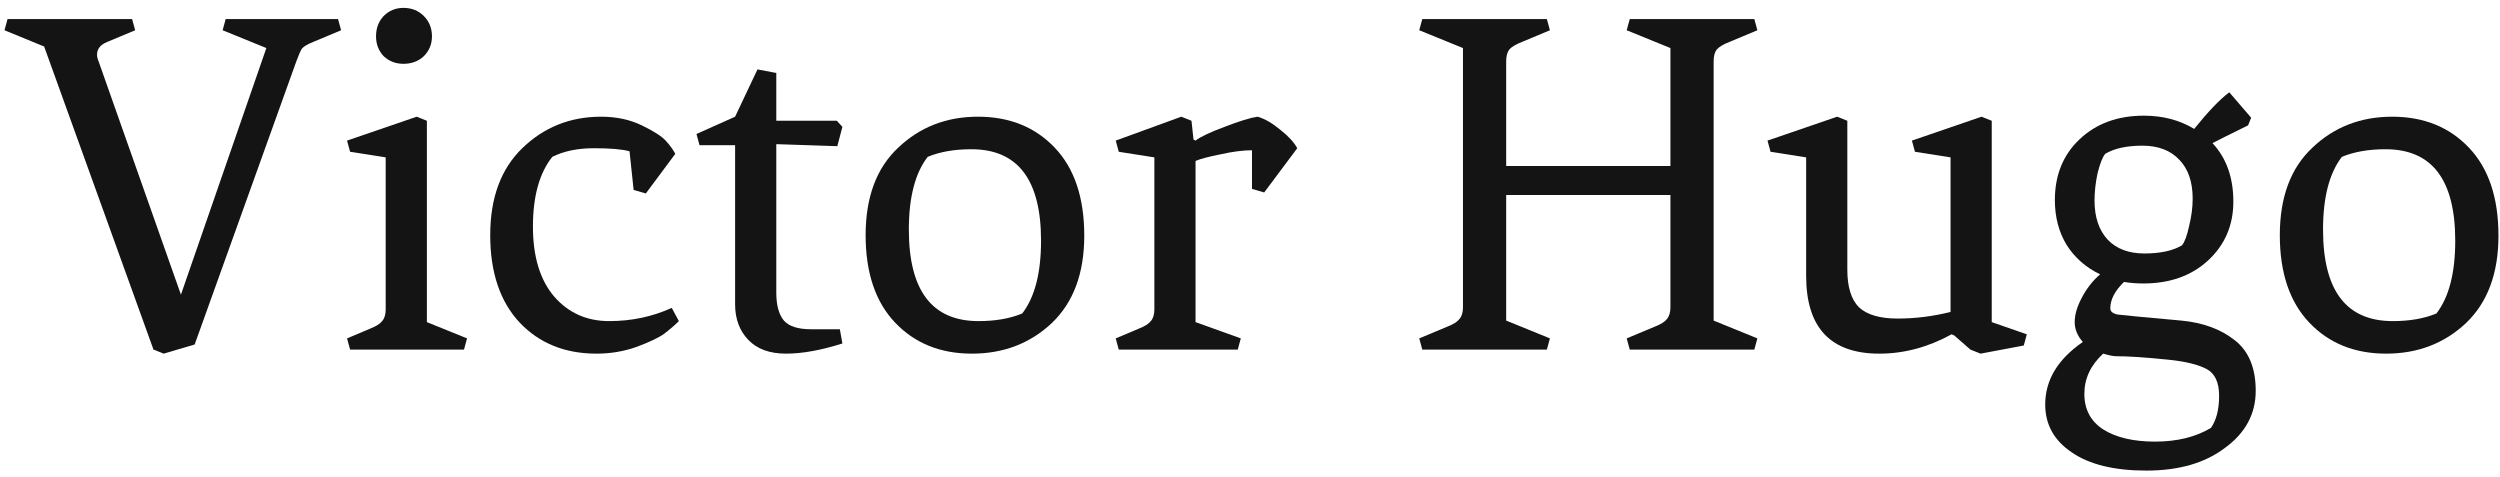 <svg width="236" height="45" viewBox="0 0 236 45" fill="none" xmlns="http://www.w3.org/2000/svg">
<path d="M9.16 5.16C9.16 5.352 9.208 5.56 9.304 5.784L17.08 27.816L25.144 4.536L21.016 2.856L21.304 1.8H31.912L32.2 2.856L29.56 3.96C29.016 4.184 28.664 4.392 28.504 4.584C28.376 4.776 28.2 5.176 27.976 5.784L18.376 32.52L15.448 33.384L14.488 33L4.168 4.392L0.424 2.856L0.712 1.8H12.472L12.76 2.856L10.12 3.96C9.48 4.216 9.16 4.616 9.16 5.16Z" fill="#141414"/>
<path d="M36.409 29.208V14.856L33.049 14.328L32.761 13.272L39.337 11.016L40.297 11.4V30.408L44.089 31.944L43.801 33H33.049L32.761 31.944L34.921 31.032C35.497 30.808 35.881 30.568 36.073 30.312C36.297 30.056 36.409 29.688 36.409 29.208ZM38.089 6.024C37.353 6.024 36.729 5.784 36.217 5.304C35.737 4.792 35.497 4.168 35.497 3.432C35.497 2.664 35.737 2.024 36.217 1.512C36.729 1 37.353 0.744 38.089 0.744C38.857 0.744 39.497 1 40.009 1.512C40.521 2.024 40.777 2.664 40.777 3.432C40.777 4.168 40.521 4.792 40.009 5.304C39.497 5.784 38.857 6.024 38.089 6.024Z" fill="#141414"/>
<path d="M59.429 14.28C58.725 14.088 57.605 13.992 56.069 13.992C54.533 13.992 53.221 14.264 52.133 14.808C50.917 16.344 50.309 18.536 50.309 21.384C50.309 24.232 50.981 26.44 52.325 28.008C53.669 29.544 55.397 30.312 57.509 30.312C59.621 30.312 61.589 29.896 63.413 29.064L64.085 30.312C63.701 30.696 63.237 31.096 62.693 31.512C62.149 31.896 61.269 32.312 60.053 32.76C58.869 33.176 57.621 33.384 56.309 33.384C53.333 33.384 50.917 32.408 49.061 30.456C47.205 28.472 46.277 25.72 46.277 22.2C46.277 18.68 47.285 15.944 49.301 13.992C51.349 12.008 53.829 11.016 56.741 11.016C58.181 11.016 59.461 11.288 60.581 11.832C61.701 12.376 62.453 12.856 62.837 13.272C63.221 13.688 63.525 14.104 63.749 14.52L60.965 18.264L59.813 17.928L59.429 14.28Z" fill="#141414"/>
<path d="M69.394 28.728V13.704H66.034L65.746 12.648L69.394 11.016L71.506 6.552L73.282 6.888V11.4H78.994L79.522 11.976L79.042 13.8L73.282 13.608V27.624C73.282 28.808 73.522 29.688 74.002 30.264C74.482 30.808 75.33 31.08 76.546 31.08H79.282L79.522 32.424C77.506 33.064 75.73 33.384 74.194 33.384C72.658 33.384 71.474 32.952 70.642 32.088C69.81 31.224 69.394 30.104 69.394 28.728Z" fill="#141414"/>
<path d="M85.795 21.672C85.795 27.432 87.987 30.312 92.371 30.312C93.971 30.312 95.347 30.072 96.499 29.592C97.683 28.056 98.275 25.768 98.275 22.728C98.275 16.968 96.083 14.088 91.699 14.088C90.099 14.088 88.723 14.328 87.571 14.808C86.387 16.344 85.795 18.632 85.795 21.672ZM91.747 33.384C88.771 33.384 86.355 32.408 84.499 30.456C82.643 28.504 81.715 25.752 81.715 22.2C81.715 18.616 82.739 15.864 84.787 13.944C86.835 11.992 89.347 11.016 92.323 11.016C95.299 11.016 97.715 11.992 99.571 13.944C101.427 15.896 102.355 18.664 102.355 22.248C102.355 25.8 101.331 28.552 99.283 30.504C97.235 32.424 94.723 33.384 91.747 33.384Z" fill="#141414"/>
<path d="M118.188 14.184C117.356 14.184 116.364 14.312 115.212 14.568C114.092 14.792 113.308 15 112.86 15.192V30.408L117.132 31.944L116.844 33H105.612L105.324 31.944L107.484 31.032C108.06 30.808 108.444 30.568 108.636 30.312C108.86 30.056 108.972 29.688 108.972 29.208V14.856L105.612 14.328L105.324 13.272L111.516 11.016L112.476 11.4L112.668 13.176L112.86 13.272C113.308 12.92 114.22 12.488 115.596 11.976C117.004 11.432 118.044 11.112 118.716 11.016C119.388 11.208 120.108 11.624 120.876 12.264C121.644 12.872 122.172 13.448 122.46 13.992L119.34 18.168L118.188 17.832V14.184Z" fill="#141414"/>
<path d="M161.768 5.784V30.264L165.896 31.944L165.608 33H153.848L153.56 31.944L156.2 30.84C156.776 30.616 157.16 30.376 157.352 30.12C157.576 29.864 157.688 29.496 157.688 29.016V18.408H142.184V30.264L146.312 31.944L146.024 33H134.264L133.976 31.944L136.616 30.84C137.192 30.616 137.576 30.376 137.768 30.12C137.992 29.864 138.104 29.496 138.104 29.016V4.536L133.976 2.856L134.264 1.8H146.024L146.312 2.856L143.672 3.96C143.096 4.184 142.696 4.424 142.472 4.68C142.28 4.936 142.184 5.304 142.184 5.784V15.672H157.688V4.536L153.56 2.856L153.848 1.8H165.608L165.896 2.856L163.256 3.96C162.68 4.184 162.28 4.424 162.056 4.68C161.864 4.936 161.768 5.304 161.768 5.784Z" fill="#141414"/>
<path d="M177.412 33.384C172.804 33.384 170.5 30.936 170.5 26.04V14.856L167.14 14.328L166.852 13.272L173.428 11.016L174.388 11.4V25.464C174.388 27.096 174.756 28.28 175.492 29.016C176.26 29.72 177.476 30.072 179.14 30.072C180.804 30.072 182.468 29.864 184.132 29.448V14.856L180.772 14.328L180.484 13.272L187.06 11.016L188.02 11.4V30.408L191.332 31.56L191.044 32.616L186.964 33.384L186.004 33L184.468 31.656L184.228 31.56C182.02 32.776 179.748 33.384 177.412 33.384Z" fill="#141414"/>
<path d="M208.86 13.512C210.172 14.92 210.828 16.76 210.828 19.032C210.828 21.272 210.028 23.128 208.428 24.6C206.86 26.04 204.828 26.76 202.332 26.76C201.692 26.76 201.084 26.712 200.508 26.616C199.644 27.448 199.212 28.28 199.212 29.112C199.212 29.4 199.436 29.592 199.884 29.688C200.332 29.752 202.348 29.944 205.932 30.264C207.948 30.456 209.612 31.064 210.924 32.088C212.268 33.112 212.94 34.712 212.94 36.888C212.94 39.064 211.98 40.856 210.06 42.264C208.172 43.704 205.692 44.424 202.62 44.424C199.58 44.424 197.228 43.848 195.564 42.696C193.9 41.576 193.068 40.072 193.068 38.184C193.068 35.88 194.252 33.912 196.62 32.28C196.108 31.704 195.852 31.08 195.852 30.408C195.852 29.704 196.076 28.936 196.524 28.104C196.972 27.24 197.548 26.504 198.252 25.896C196.908 25.256 195.852 24.328 195.084 23.112C194.348 21.896 193.98 20.488 193.98 18.888C193.98 16.52 194.764 14.6 196.332 13.128C197.9 11.656 199.916 10.92 202.38 10.92C204.172 10.92 205.756 11.336 207.132 12.168C208.444 10.536 209.548 9.384 210.444 8.712L212.508 11.112L212.22 11.832C210.396 12.728 209.276 13.288 208.86 13.512ZM198.54 33.384C197.356 34.472 196.764 35.736 196.764 37.176C196.764 38.648 197.356 39.768 198.54 40.536C199.756 41.304 201.388 41.688 203.436 41.688C205.516 41.688 207.276 41.256 208.716 40.392C209.228 39.656 209.484 38.648 209.484 37.368C209.484 36.088 209.084 35.24 208.284 34.824C207.484 34.408 206.3 34.12 204.732 33.96C202.588 33.736 200.892 33.624 199.644 33.624C199.324 33.592 198.956 33.512 198.54 33.384ZM197.724 18.936C197.724 20.504 198.14 21.736 198.972 22.632C199.804 23.496 200.956 23.928 202.428 23.928C203.932 23.928 205.116 23.672 205.98 23.16C206.236 22.84 206.46 22.232 206.652 21.336C206.876 20.44 206.988 19.576 206.988 18.744C206.988 17.176 206.572 15.96 205.74 15.096C204.908 14.2 203.74 13.752 202.236 13.752C200.764 13.752 199.596 14.008 198.732 14.52C198.476 14.84 198.236 15.448 198.012 16.344C197.82 17.24 197.724 18.104 197.724 18.936Z" fill="#141414"/>
<path d="M219.295 21.672C219.295 27.432 221.487 30.312 225.871 30.312C227.471 30.312 228.847 30.072 229.999 29.592C231.183 28.056 231.775 25.768 231.775 22.728C231.775 16.968 229.583 14.088 225.199 14.088C223.599 14.088 222.223 14.328 221.071 14.808C219.887 16.344 219.295 18.632 219.295 21.672ZM225.247 33.384C222.271 33.384 219.855 32.408 217.999 30.456C216.143 28.504 215.215 25.752 215.215 22.2C215.215 18.616 216.239 15.864 218.287 13.944C220.335 11.992 222.847 11.016 225.823 11.016C228.799 11.016 231.215 11.992 233.071 13.944C234.927 15.896 235.855 18.664 235.855 22.248C235.855 25.8 234.831 28.552 232.783 30.504C230.735 32.424 228.223 33.384 225.247 33.384Z" fill="#141414"/>
</svg>
